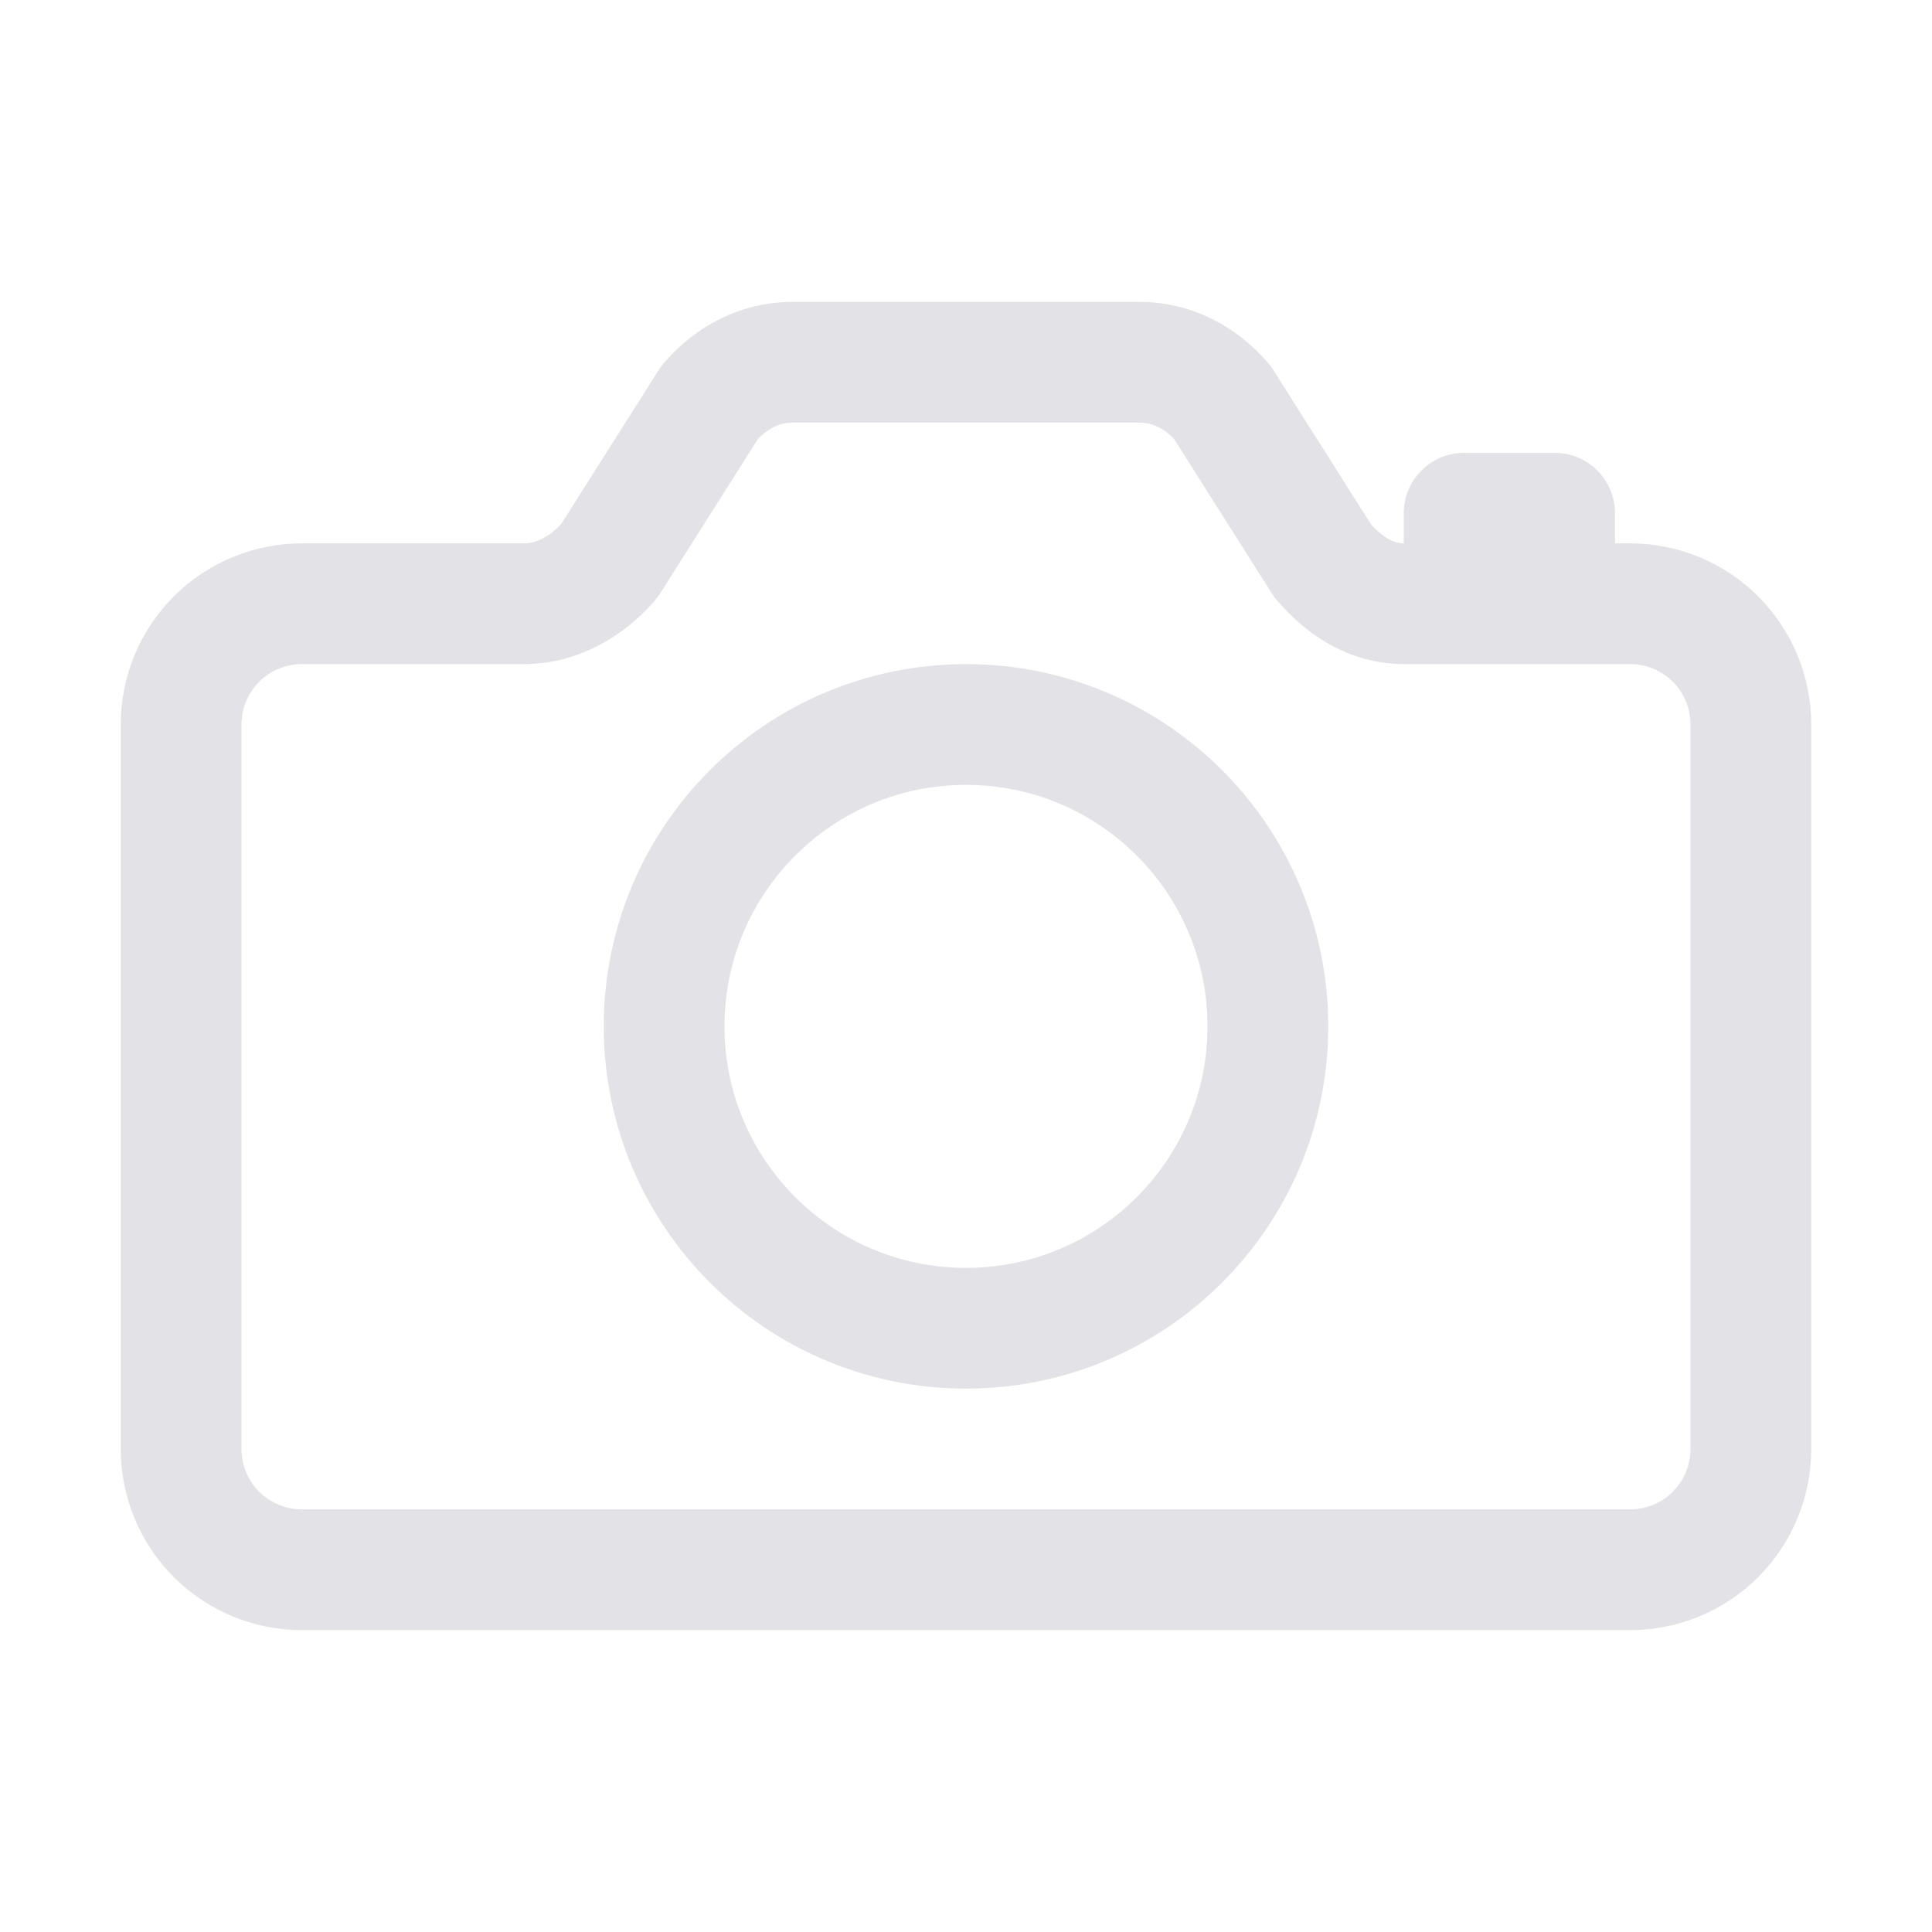 <svg width="24" height="24" viewBox="0 0 24 24" fill="none" xmlns="http://www.w3.org/2000/svg">
<path d="M7.568 6.969L8.816 4.998C9.079 4.691 9.44 4.5 9.844 4.5L14.156 4.5C14.56 4.5 14.921 4.691 15.184 4.998L16.432 6.969C16.695 7.276 17.033 7.5 17.438 7.5L20.25 7.5C20.648 7.5 21.029 7.658 21.311 7.939C21.592 8.221 21.75 8.602 21.75 9L21.75 18C21.75 18.398 21.592 18.779 21.311 19.061C21.029 19.342 20.648 19.5 20.25 19.5L3.75 19.5C3.352 19.5 2.971 19.342 2.689 19.061C2.408 18.779 2.25 18.398 2.25 18L2.25 9C2.25 8.602 2.408 8.221 2.689 7.939C2.971 7.658 3.352 7.5 3.75 7.5L6.516 7.5C6.921 7.5 7.305 7.276 7.568 6.969Z" stroke="#E3E2E6" stroke-width="1.5" stroke-linecap="round" stroke-linejoin="round"/>
<path d="M12 16.5C9.929 16.5 8.25 14.821 8.25 12.75C8.25 10.679 9.929 9 12 9C14.071 9 15.75 10.679 15.75 12.75C15.75 14.821 14.071 16.5 12 16.5Z" stroke="#E3E2E6" stroke-width="1.5" stroke-miterlimit="10"/>
<path d="M18.188 7.406L18.188 6.375L19.312 6.375L19.312 7.406" stroke="#E3E2E6" stroke-width="1.5" stroke-linecap="round" stroke-linejoin="round"/>
</svg>
